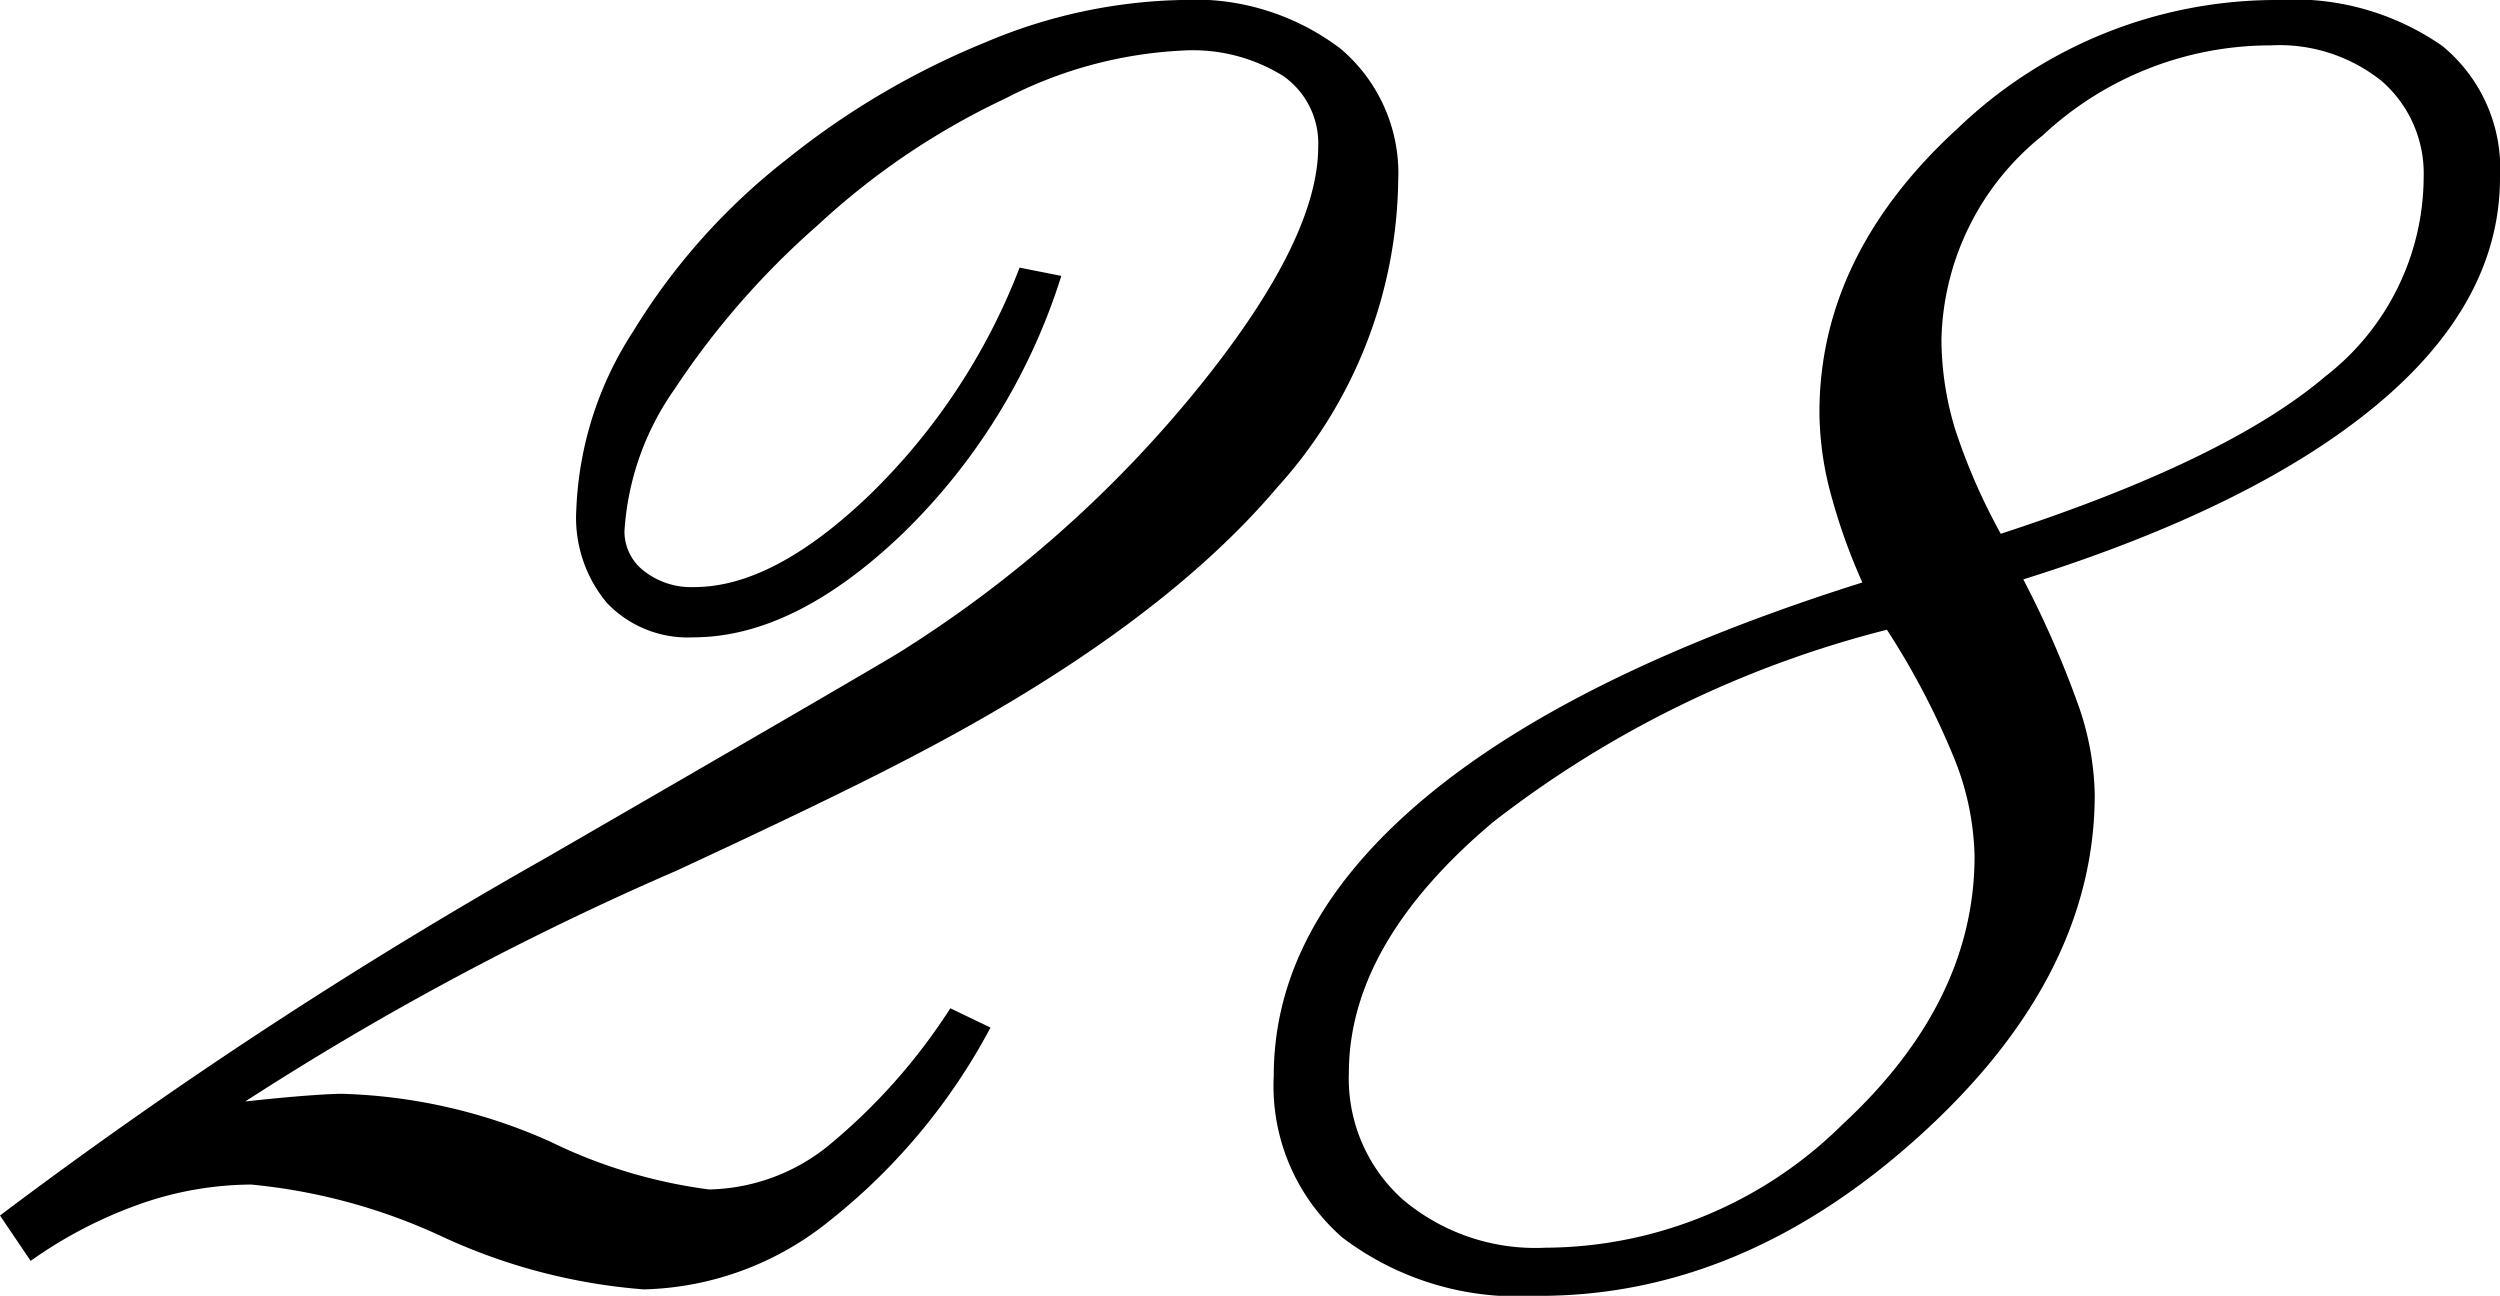 <svg xmlns="http://www.w3.org/2000/svg" viewBox="0 0 81.55 42.27"><title>アセット 15</title><g id="レイヤー_2" data-name="レイヤー 2"><g id="レイヤー_1-2" data-name="レイヤー 1"><path d="M8,35.93q1.19-.13,2-.19t1.16-.06a17.8,17.8,0,0,1,6.79,1.56,16.64,16.64,0,0,0,5.18,1.56A6.37,6.37,0,0,0,27,37.39a19.27,19.27,0,0,0,4-4.5l1.31.63A20,20,0,0,1,27,39.87,10,10,0,0,1,21,42.06a19.11,19.11,0,0,1-6.55-1.71,19,19,0,0,0-6.26-1.71,11.08,11.08,0,0,0-3.55.61A14.45,14.45,0,0,0,1,41.13L0,39.65A162.63,162.63,0,0,1,17.78,28q10.38-6,11.56-6.72a39.56,39.56,0,0,0,9.74-8.62Q43,7.82,43,4.78a2.68,2.68,0,0,0-1.14-2.3,5.58,5.58,0,0,0-3.3-.83A14,14,0,0,0,32.8,3.21a24,24,0,0,0-6.13,4.14A26.56,26.56,0,0,0,22,12.7a9,9,0,0,0-1.63,4.63,1.62,1.62,0,0,0,.63,1.29,2.49,2.49,0,0,0,1.65.53q2.58,0,5.71-3a20.69,20.69,0,0,0,4.9-7.42L34.62,9a20.08,20.08,0,0,1-5.18,8.41q-3.53,3.38-6.83,3.38a3.64,3.64,0,0,1-2.81-1.12,4.33,4.33,0,0,1-1-3.06,11.44,11.44,0,0,1,1.86-5.81,20.92,20.92,0,0,1,5-5.6,26,26,0,0,1,6.51-3.83A17.24,17.24,0,0,1,38.51,0a7.86,7.86,0,0,1,5.22,1.59,5.32,5.32,0,0,1,1.88,4.29,15.19,15.19,0,0,1-3.93,10q-3.93,4.65-12,8.84-2.5,1.31-7.61,3.68A96.45,96.45,0,0,0,8,35.93Z"/><path d="M66,18.9a32.2,32.2,0,0,1,1.84,4.23,9.26,9.26,0,0,1,.49,2.79q0,6-5.79,11.2T50.09,42.27a9.45,9.45,0,0,1-6.3-1.9,6.56,6.56,0,0,1-2.24-5.28q0-4.9,4.86-9T60.75,19a19.36,19.36,0,0,1-1.06-3,10.48,10.48,0,0,1-.34-2.54q0-5.16,4.54-9.3A15,15,0,0,1,74.28,0a8.47,8.47,0,0,1,5.39,1.5,5.17,5.17,0,0,1,1.88,4.29q0,4.06-4,7.4T66,18.9Zm-4.48,1.65A34.86,34.86,0,0,0,48.7,26.82Q44,30.78,44,35a5.29,5.29,0,0,0,1.75,4.12,6.7,6.7,0,0,0,4.67,1.58,13.84,13.84,0,0,0,9.66-4q4.33-4,4.33-8.77a9,9,0,0,0-.63-3.11A25.25,25.25,0,0,0,61.55,20.54Zm3.72-3.13q7.4-2.41,10.61-5.14a8.26,8.26,0,0,0,3.21-6.49,4,4,0,0,0-1.35-3.13,5.33,5.33,0,0,0-3.64-1.18,10.89,10.89,0,0,0-7.44,2.94,8.75,8.75,0,0,0-3.3,6.66,10.16,10.16,0,0,0,.44,2.9A19.61,19.61,0,0,0,65.27,17.42Z"/></g></g></svg>